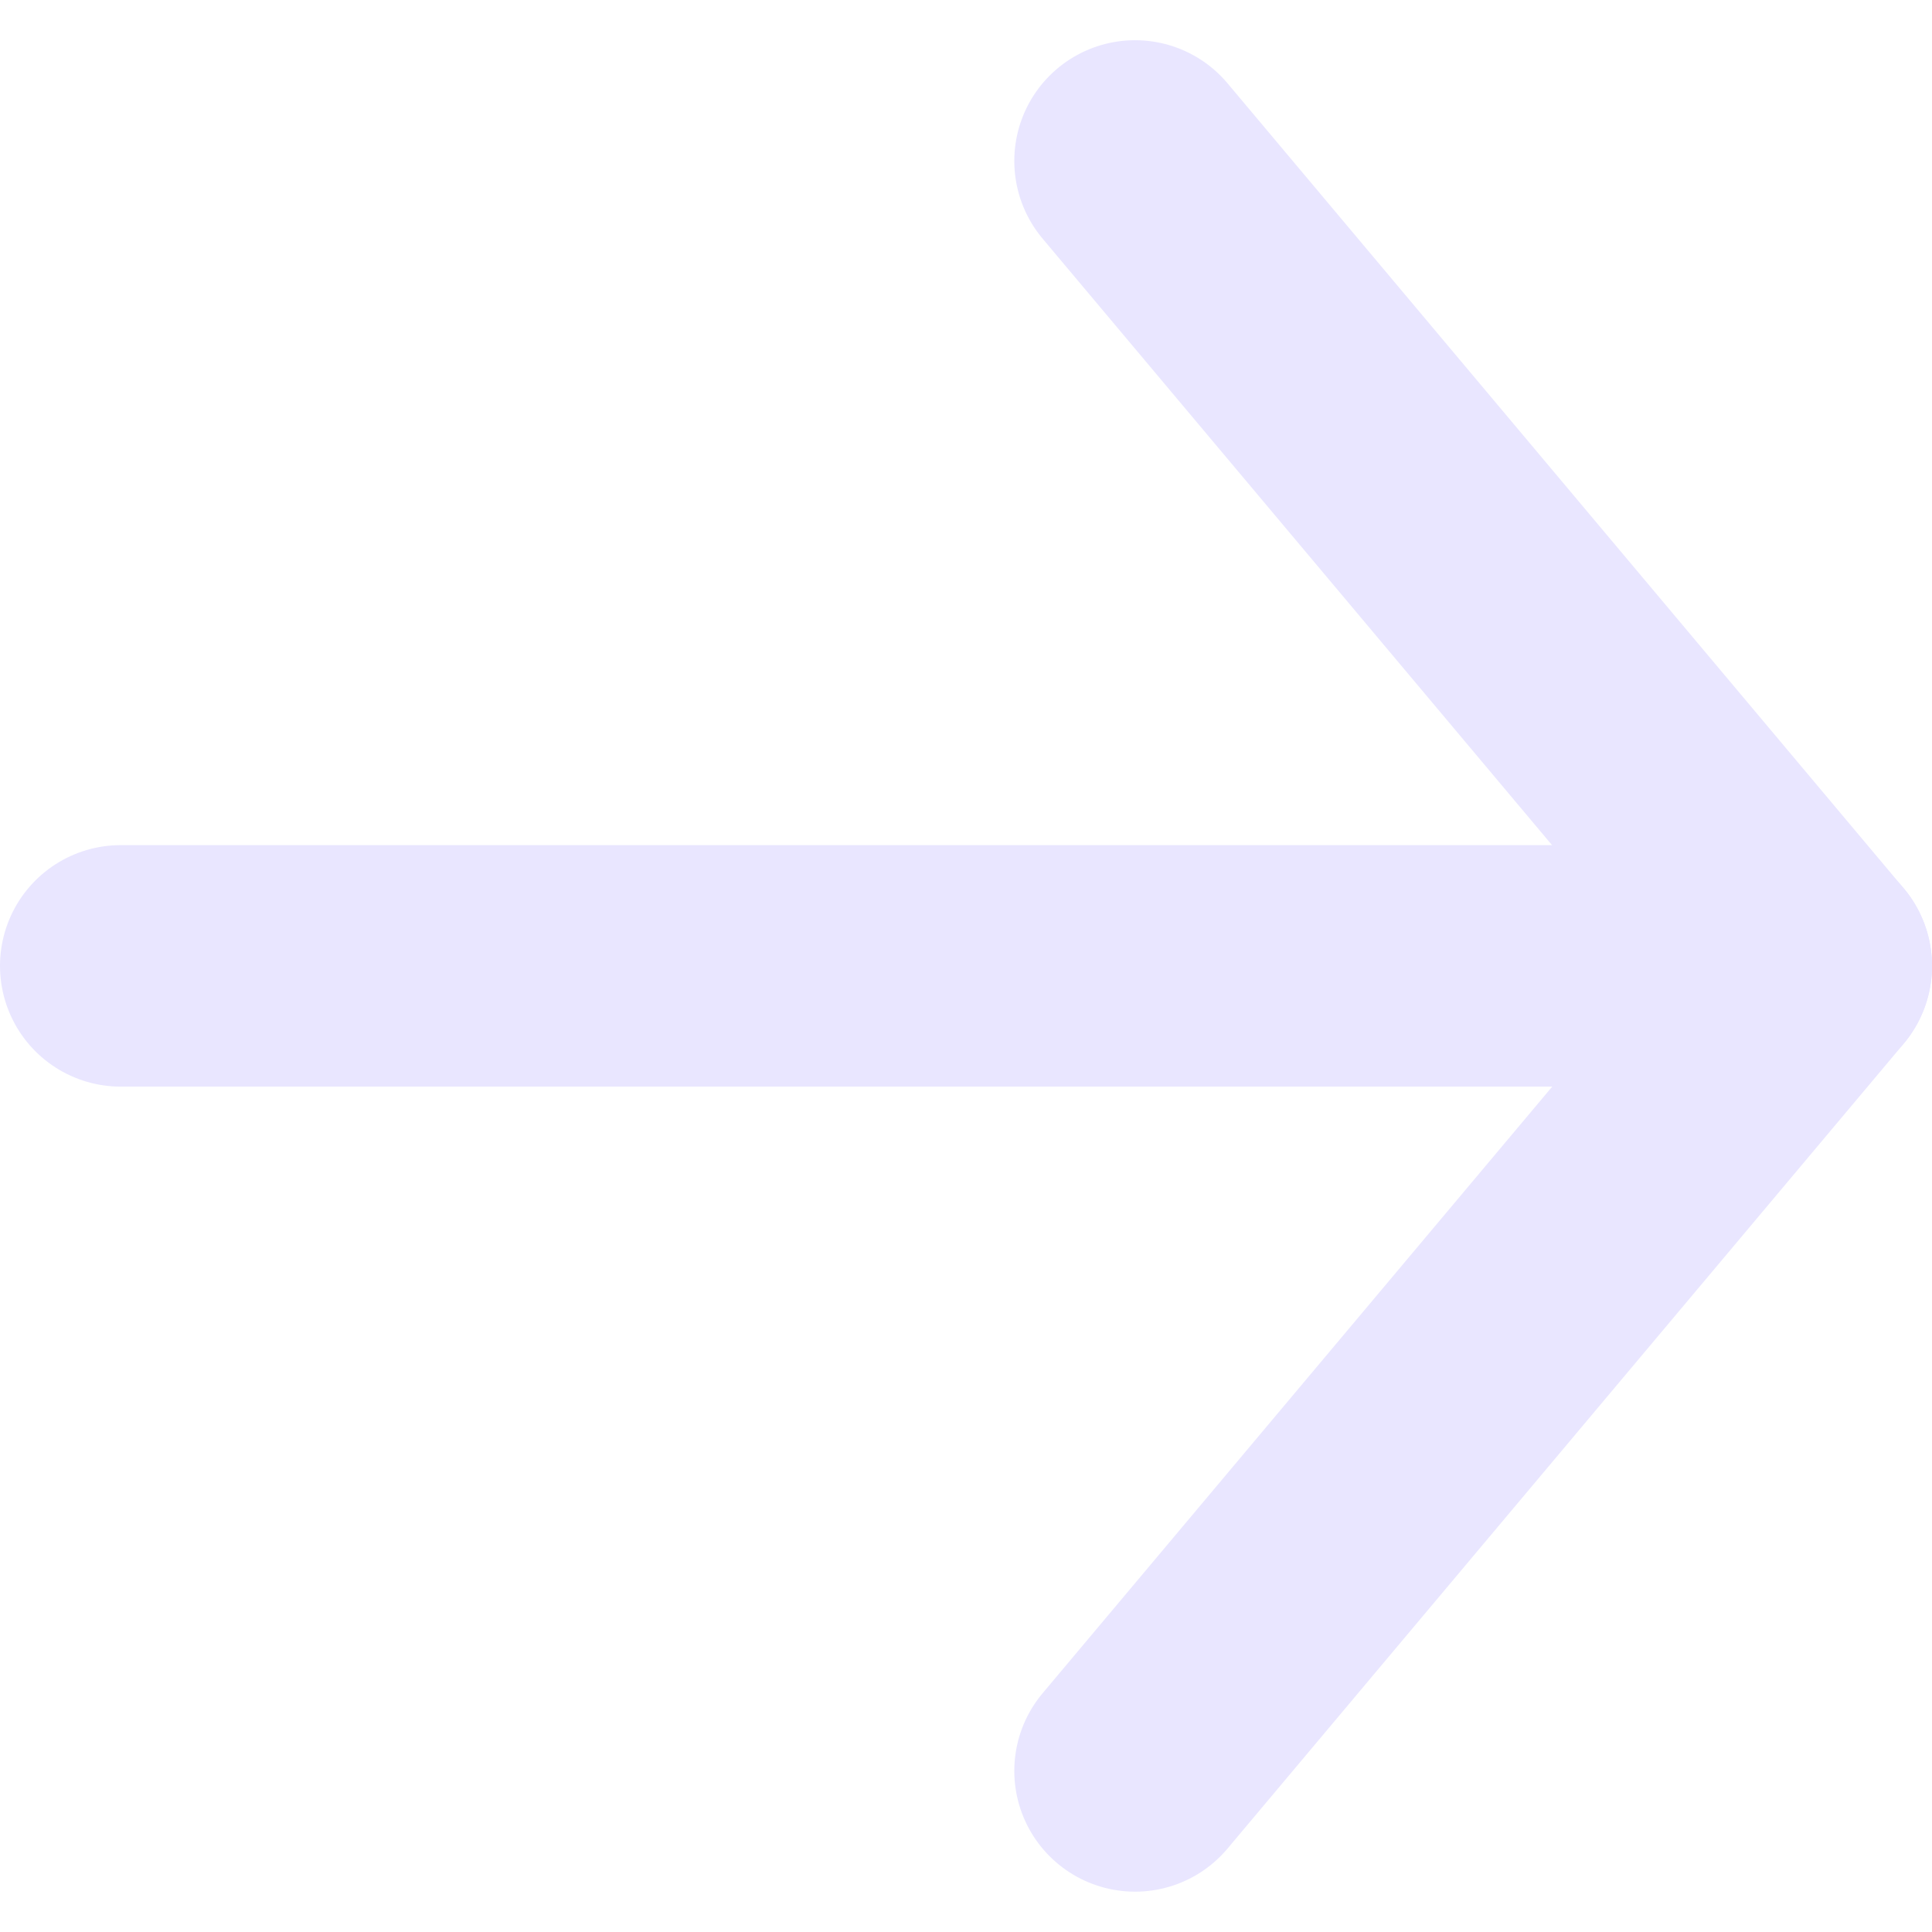 <svg width="16" height="16" viewBox="0 0 16 16" fill="none" xmlns="http://www.w3.org/2000/svg">
<path d="M9.4 14.666L15 8L9.4 1.333" stroke="#E9E6FF" stroke-width="2" stroke-linecap="round" stroke-linejoin="round"/>
<path d="M1 7.999H15" stroke="#E9E6FF" stroke-width="2" stroke-linecap="round" stroke-linejoin="round"/>
</svg>
